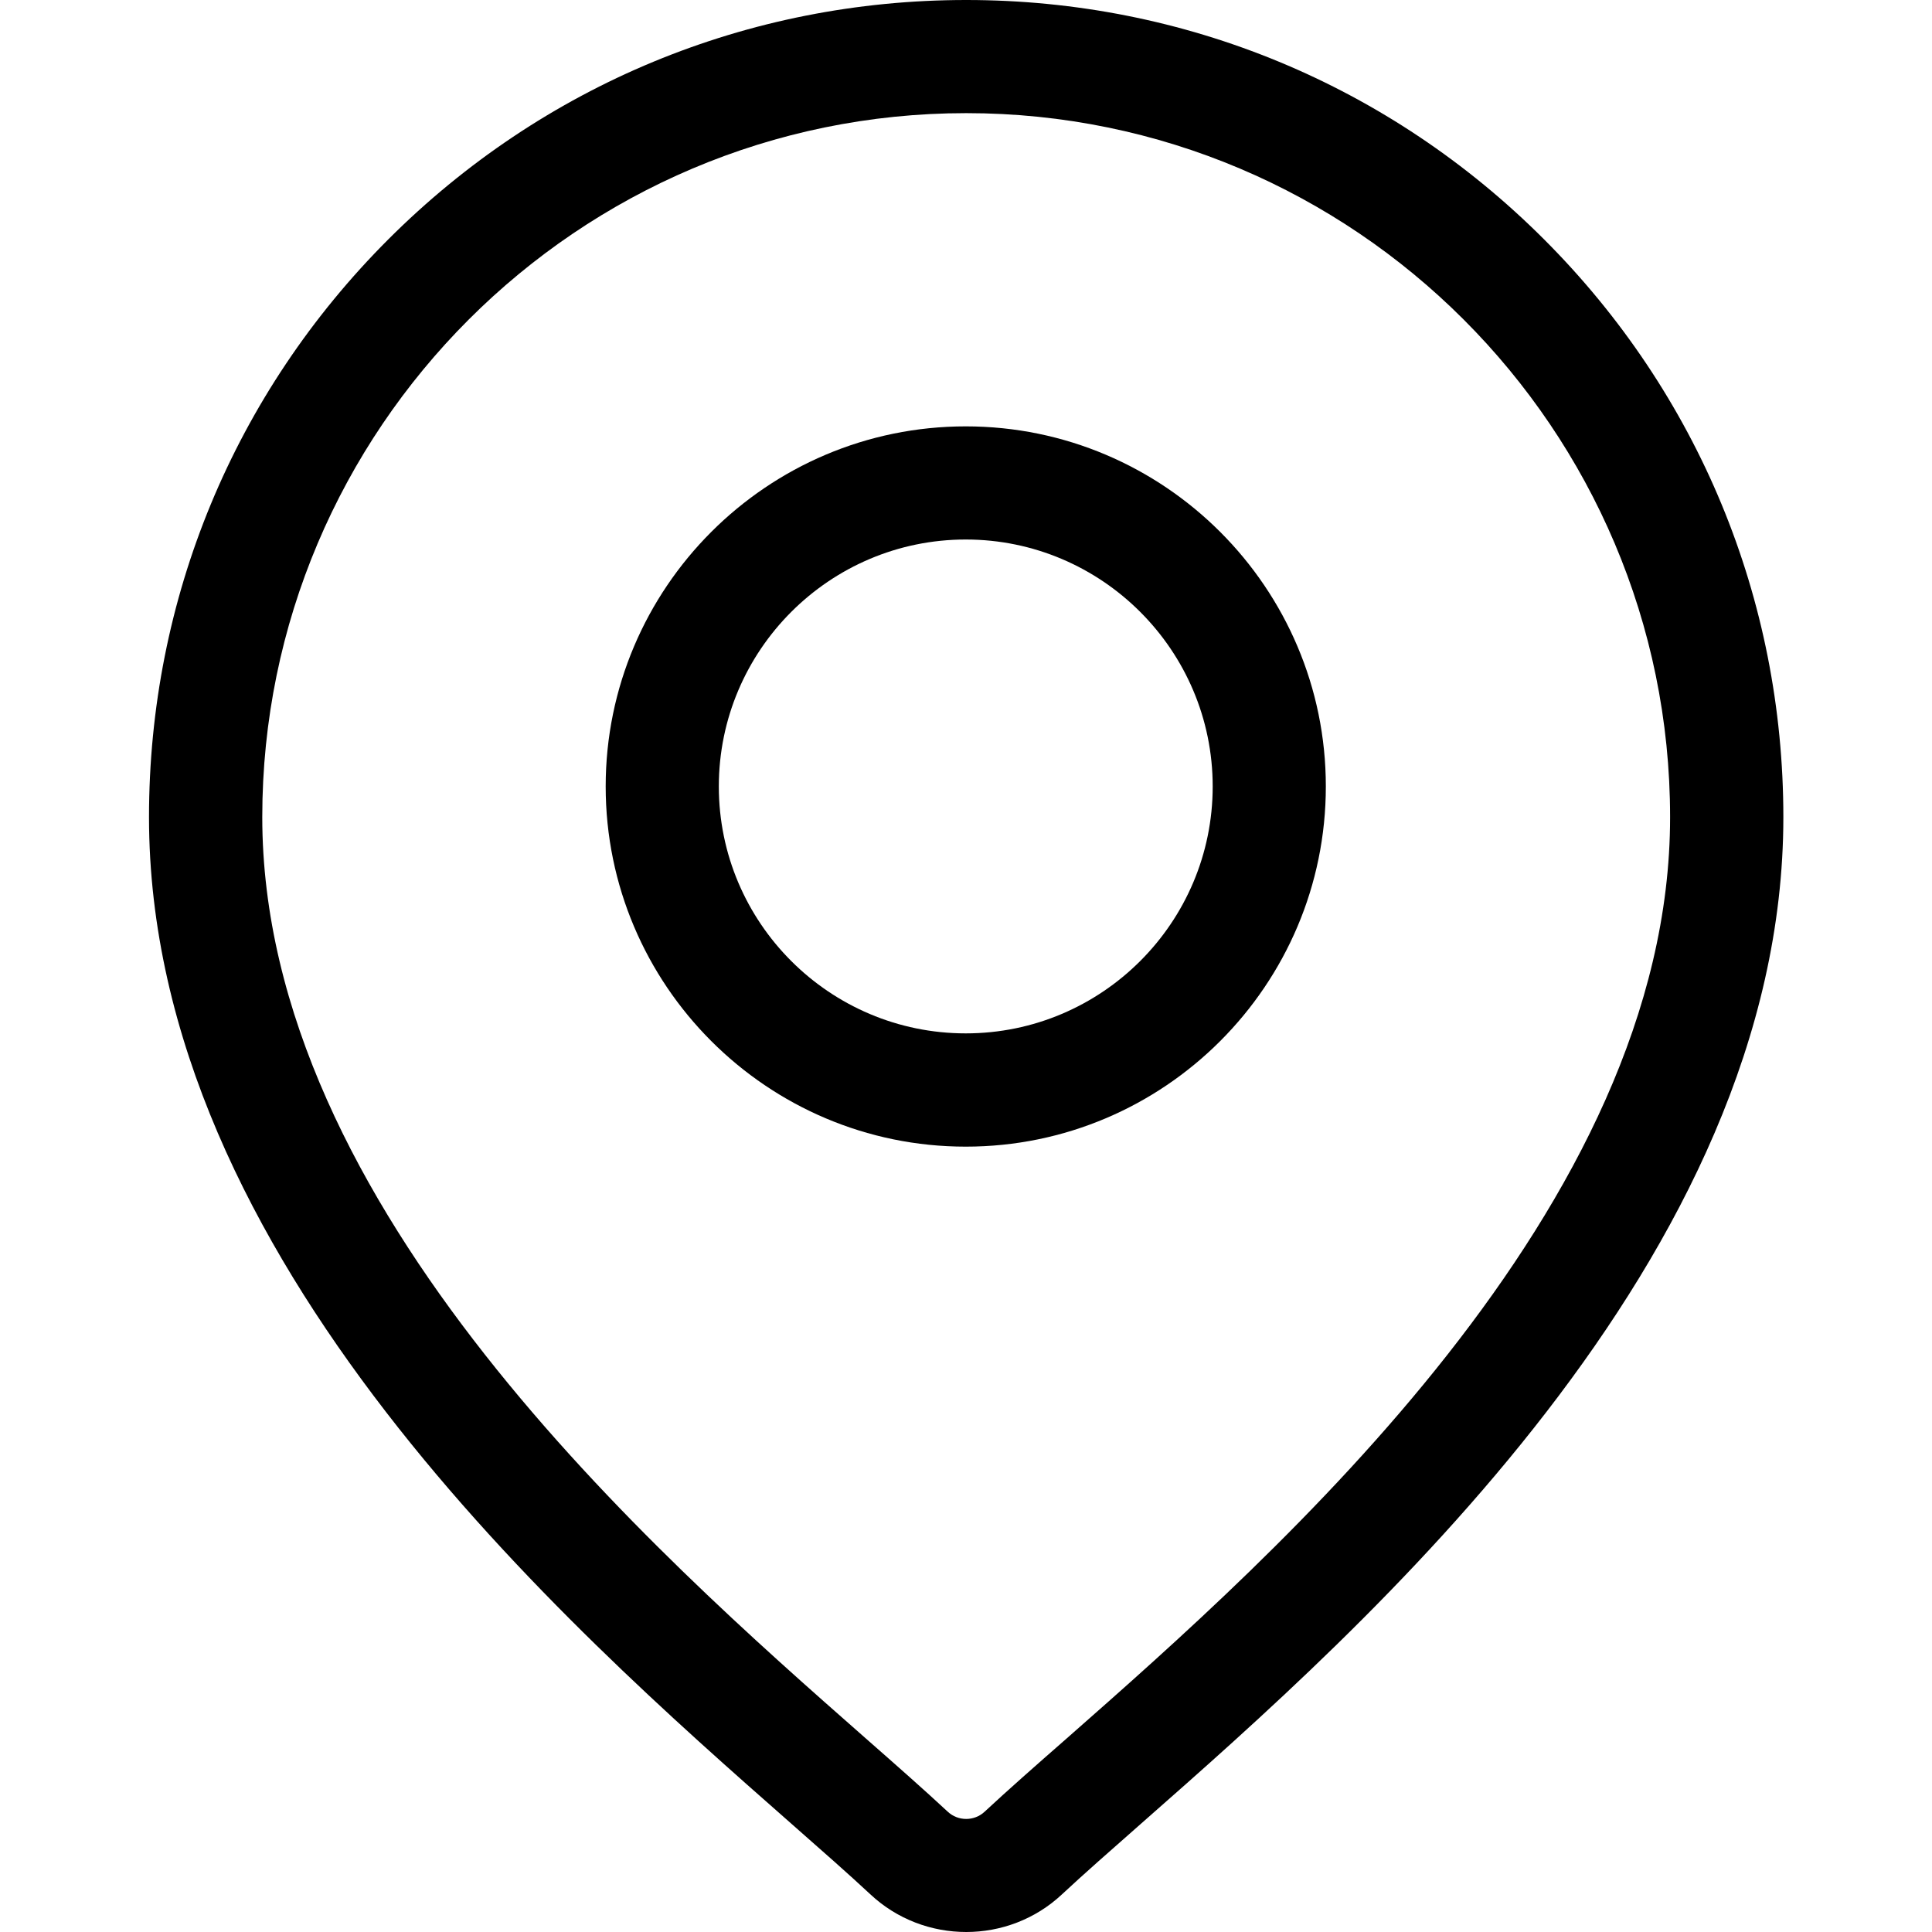 <svg width="16" height="16" viewBox="0 0 16 16" fill="none" xmlns="http://www.w3.org/2000/svg">
<path d="M12.787 1.982C11.509 0.704 9.809 0 8.002 0C6.194 0 4.495 0.704 3.216 1.982C1.938 3.26 1.234 4.96 1.234 6.767C1.234 10.424 4.692 13.465 6.549 15.099C6.807 15.326 7.03 15.522 7.208 15.688C7.43 15.896 7.716 16 8.002 16C8.287 16 8.573 15.896 8.795 15.688C8.973 15.522 9.196 15.326 9.454 15.099C11.311 13.465 14.769 10.424 14.769 6.767C14.769 4.96 14.065 3.26 12.787 1.982ZM8.835 14.396C8.571 14.627 8.343 14.828 8.155 15.003C8.069 15.084 7.934 15.084 7.848 15.003C7.66 14.828 7.432 14.627 7.168 14.395C5.422 12.859 2.172 10 2.172 6.767C2.172 3.553 4.787 0.937 8.002 0.937C11.216 0.937 13.831 3.553 13.831 6.767C13.832 10 10.581 12.859 8.835 14.396Z" fill="black"/>
<path d="M7.998 3.531C6.353 3.531 5.016 4.869 5.016 6.513C5.016 8.158 6.353 9.496 7.998 9.496C9.642 9.496 10.98 8.158 10.98 6.513C10.98 4.869 9.642 3.531 7.998 3.531ZM7.998 8.558C6.87 8.558 5.953 7.641 5.953 6.513C5.953 5.386 6.87 4.468 7.998 4.468C9.125 4.468 10.043 5.386 10.043 6.513C10.043 7.641 9.125 8.558 7.998 8.558Z" fill="black"/>
</svg>
